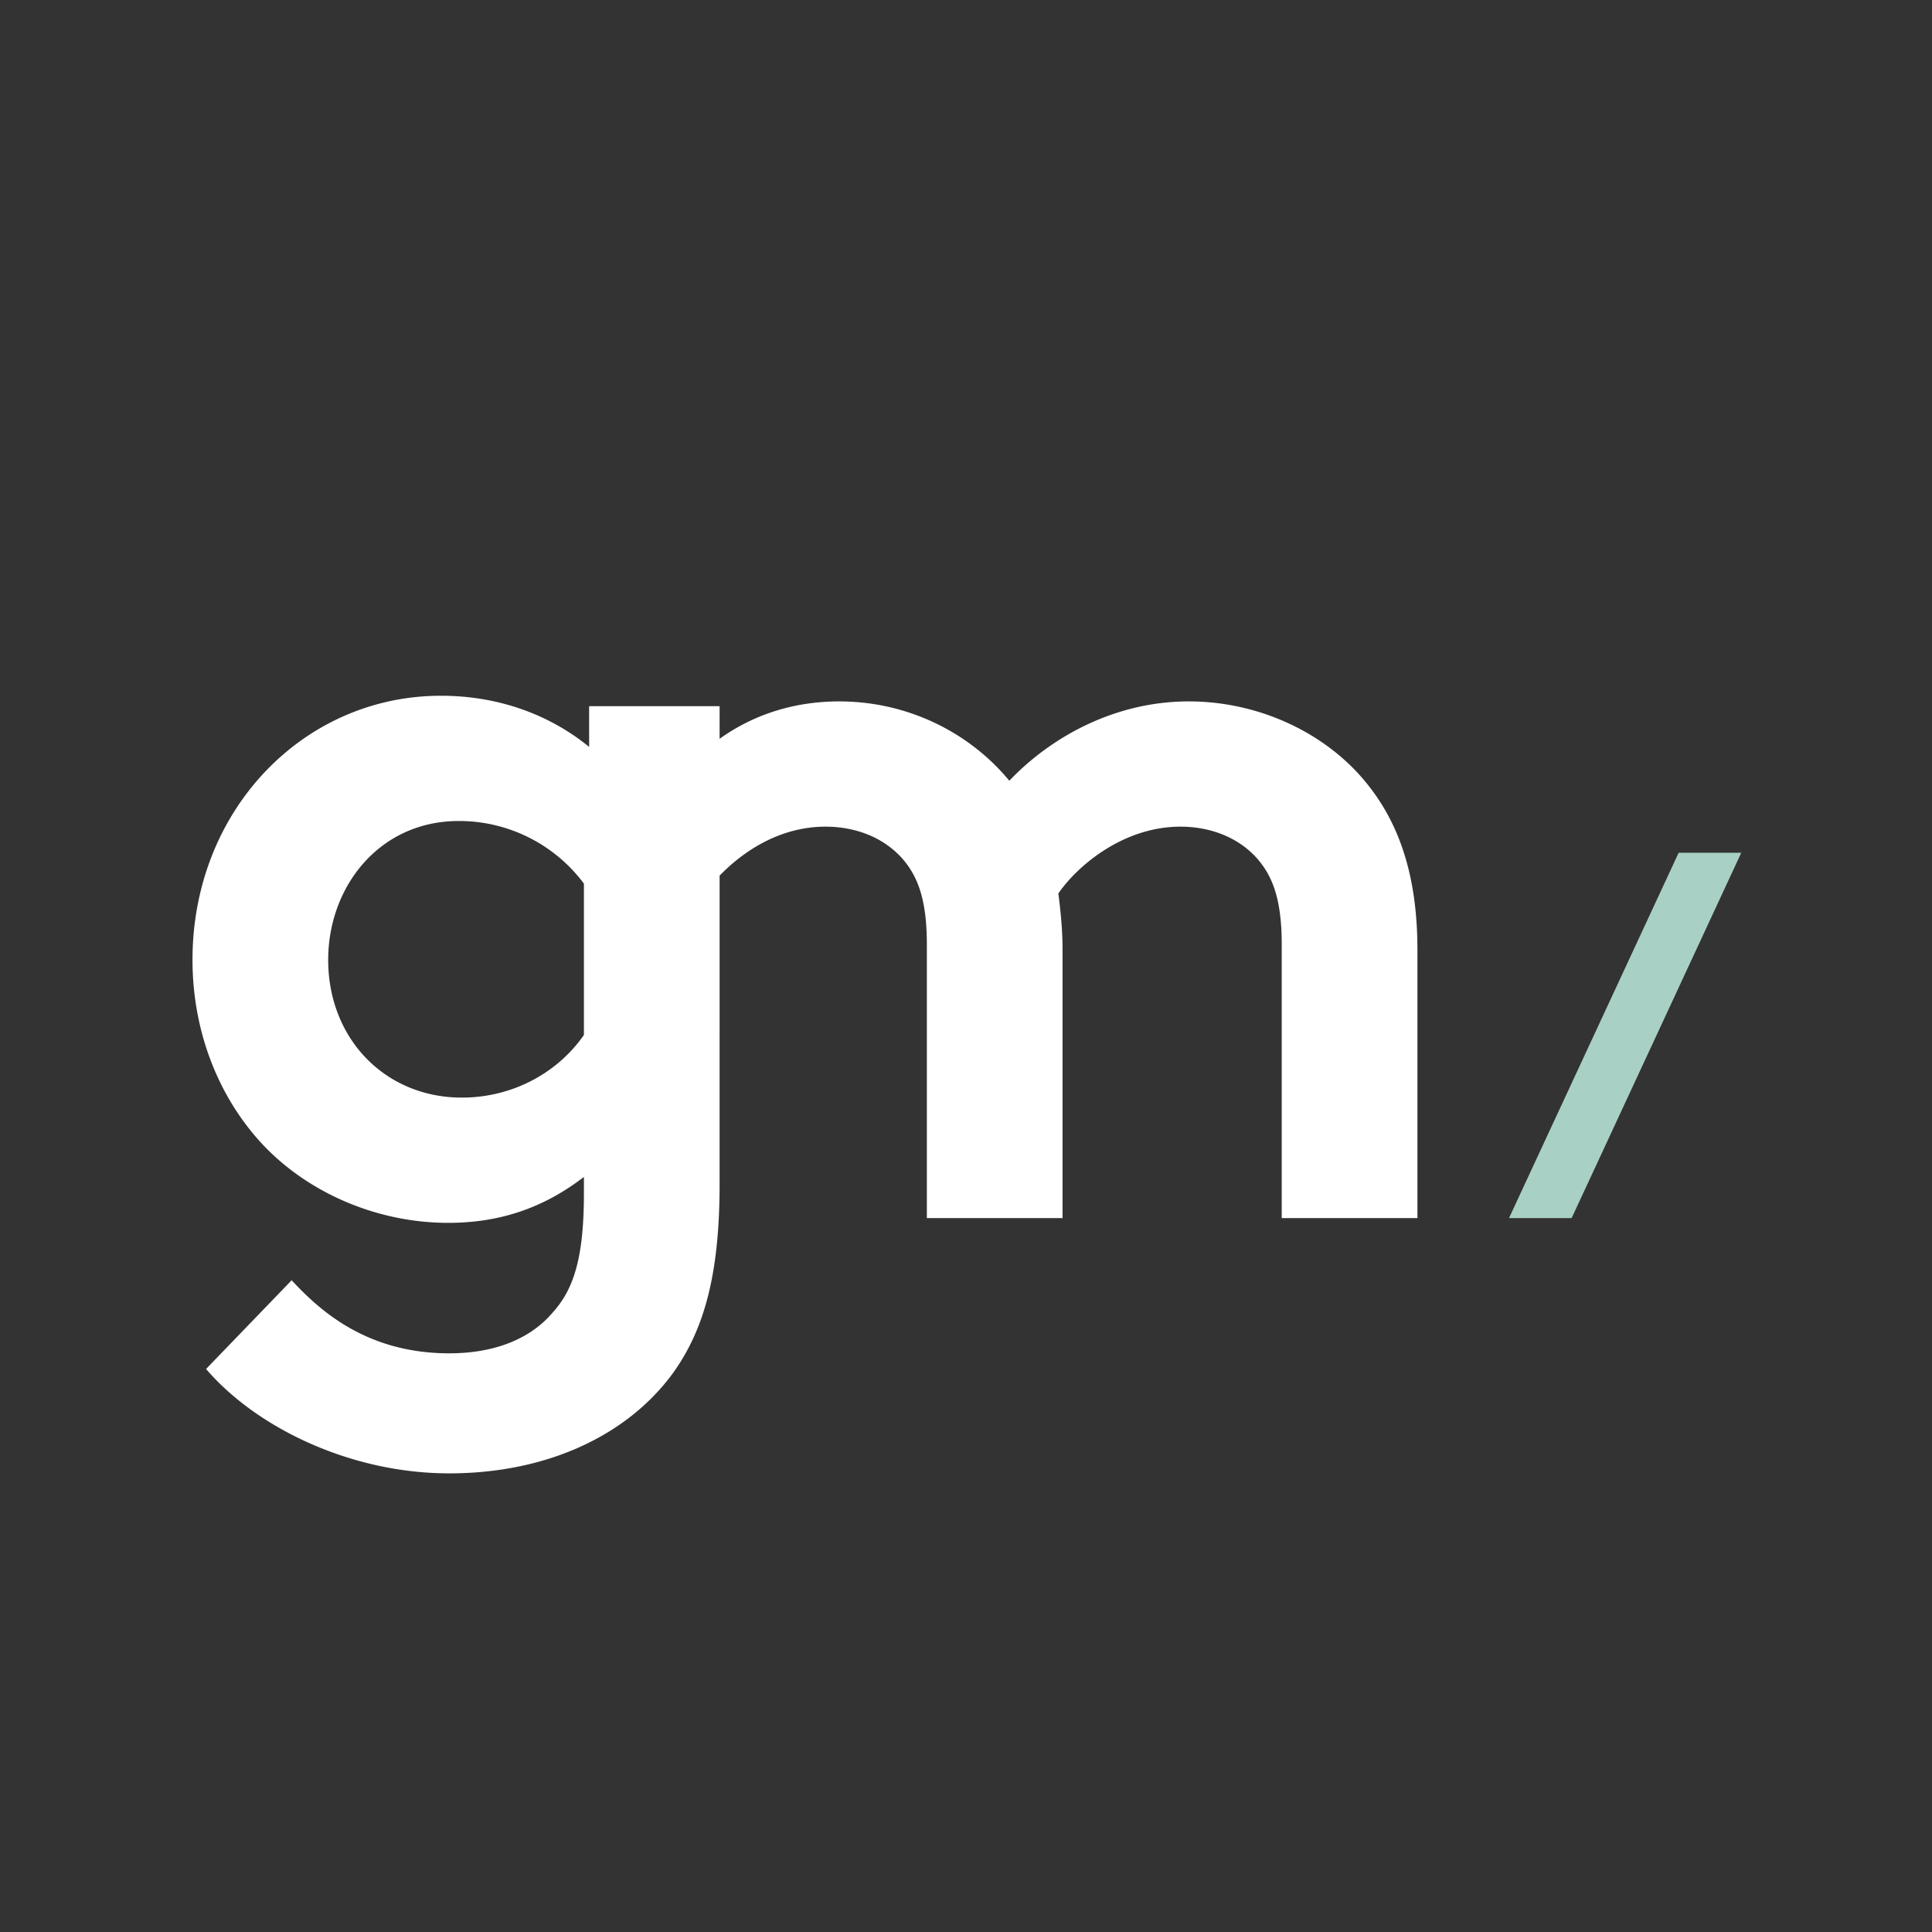 <svg xmlns="http://www.w3.org/2000/svg" viewBox="0 0 1851 1851"><rect x="0" y="0" width="1851" height="1851" fill="#333333" stroke="none"/><defs><style>.cls-1{fill:#a9d0c5;}.cls-2{fill:#fff;}.cls-3{fill:none;}</style></defs><g id="Layer_2" data-name="Layer 2"><g id="Layer_1-2" data-name="Layer 1"><path class="cls-1" d="M1445.76,1167l162.5-350h60l-162.5,350Z"/><path class="cls-2" d="M1309,750c-39-48-103-78-170-78-72,0-133,35-172,76-38-46-97-76-163-76-40.41,0-80.08,11.1-114.57,35.83V676.58h-125v39c-38-31-87-49-142-49-132,0-238,110-238,253,0,66,23,126,61,170,43,50,112,82,184,82,49,0,91-14,130-44v16c0,62-10,92-30,114-22,26-57,39-99,39-80,0-125-42-151-70l-82,85c48,56,138,100,233,100,93,0,171-36,215-97,29-41,44-93,44-180V838.93C710.46,817.19,745.61,792,791,792c25,0,53,8,73,30,15,17,24,39,24,83v262h130V910c0-20-2-38-4-54,17-25,61-64,117-64,25,0,53,8,73,30,15,17,24,39,24,83v262h130V910C1358,838,1340,788,1309,750ZM559.43,991.58c-25,36-68,60-117,60-73,0-128-56-128-132,0-70,49-133,125-133a149.11,149.11,0,0,1,120,60Z"/><rect class="cls-3" width="1851" height="1851"/></g></g></svg>